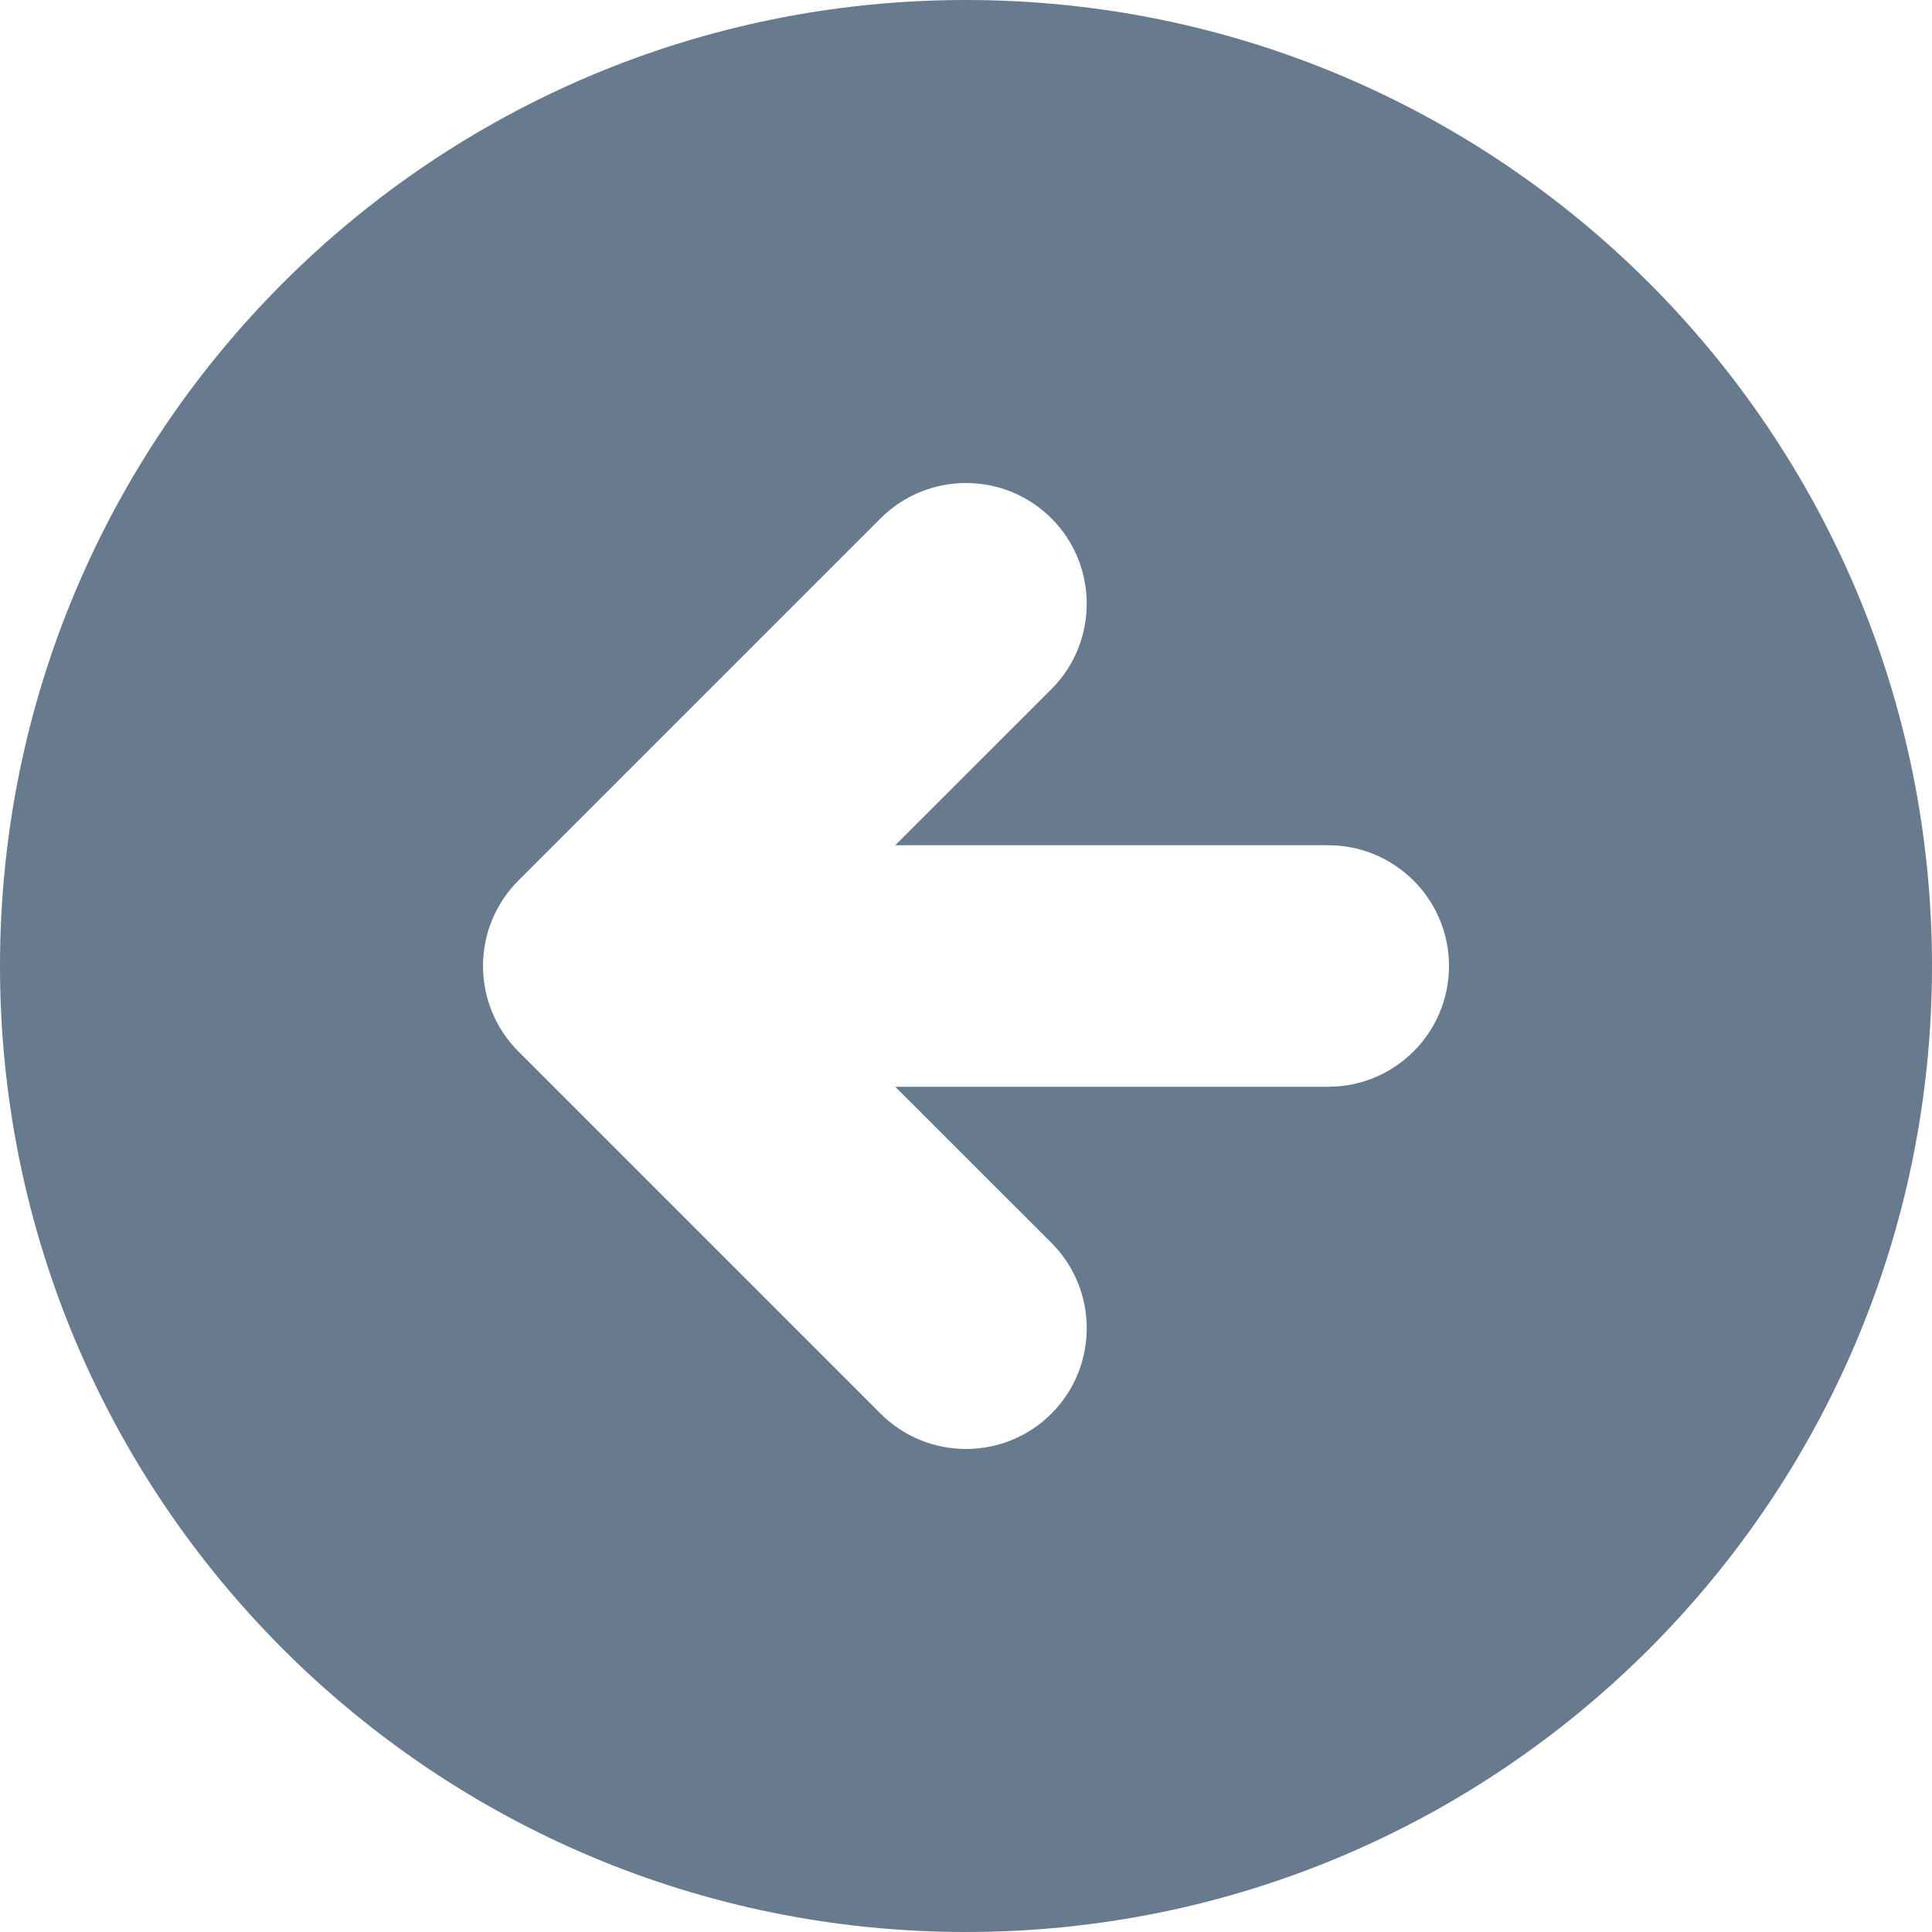 <?xml version="1.0" encoding="UTF-8"?>
<svg width="24px" height="24px" viewBox="0 0 24 24" version="1.1" xmlns="http://www.w3.org/2000/svg" xmlns:xlink="http://www.w3.org/1999/xlink">
    <title>ArrowLeftGrey</title>
    <g id="hokej.cz-facelift-2021" stroke="none" stroke-width="1" fill="none" fill-rule="evenodd">
        <g id="Komponenty" transform="translate(-145, -3973)" fill="#677A8E">
            <path d="M157,3997 C163.627,3997 169,3991.627 169,3985 C169,3978.373 163.627,3973 157,3973 C150.373,3973 145,3978.373 145,3985 C145,3991.627 150.373,3997 157,3997 Z M158.061,3981.561 C158.646,3980.975 158.646,3980.025 158.061,3979.439 C157.475,3978.854 156.525,3978.854 155.939,3979.439 L151.439,3983.939 C150.854,3984.525 150.854,3985.475 151.439,3986.061 L155.939,3990.561 C156.525,3991.146 157.475,3991.146 158.061,3990.561 C158.646,3989.975 158.646,3989.025 158.061,3988.439 L156.121,3986.5 L161.5,3986.5 C162.328,3986.5 163,3985.828 163,3985 C163,3984.172 162.328,3983.5 161.5,3983.5 L156.121,3983.5 L158.061,3981.561 Z" id="ArrowLeftGrey"></path>
        </g>
    </g>
</svg>